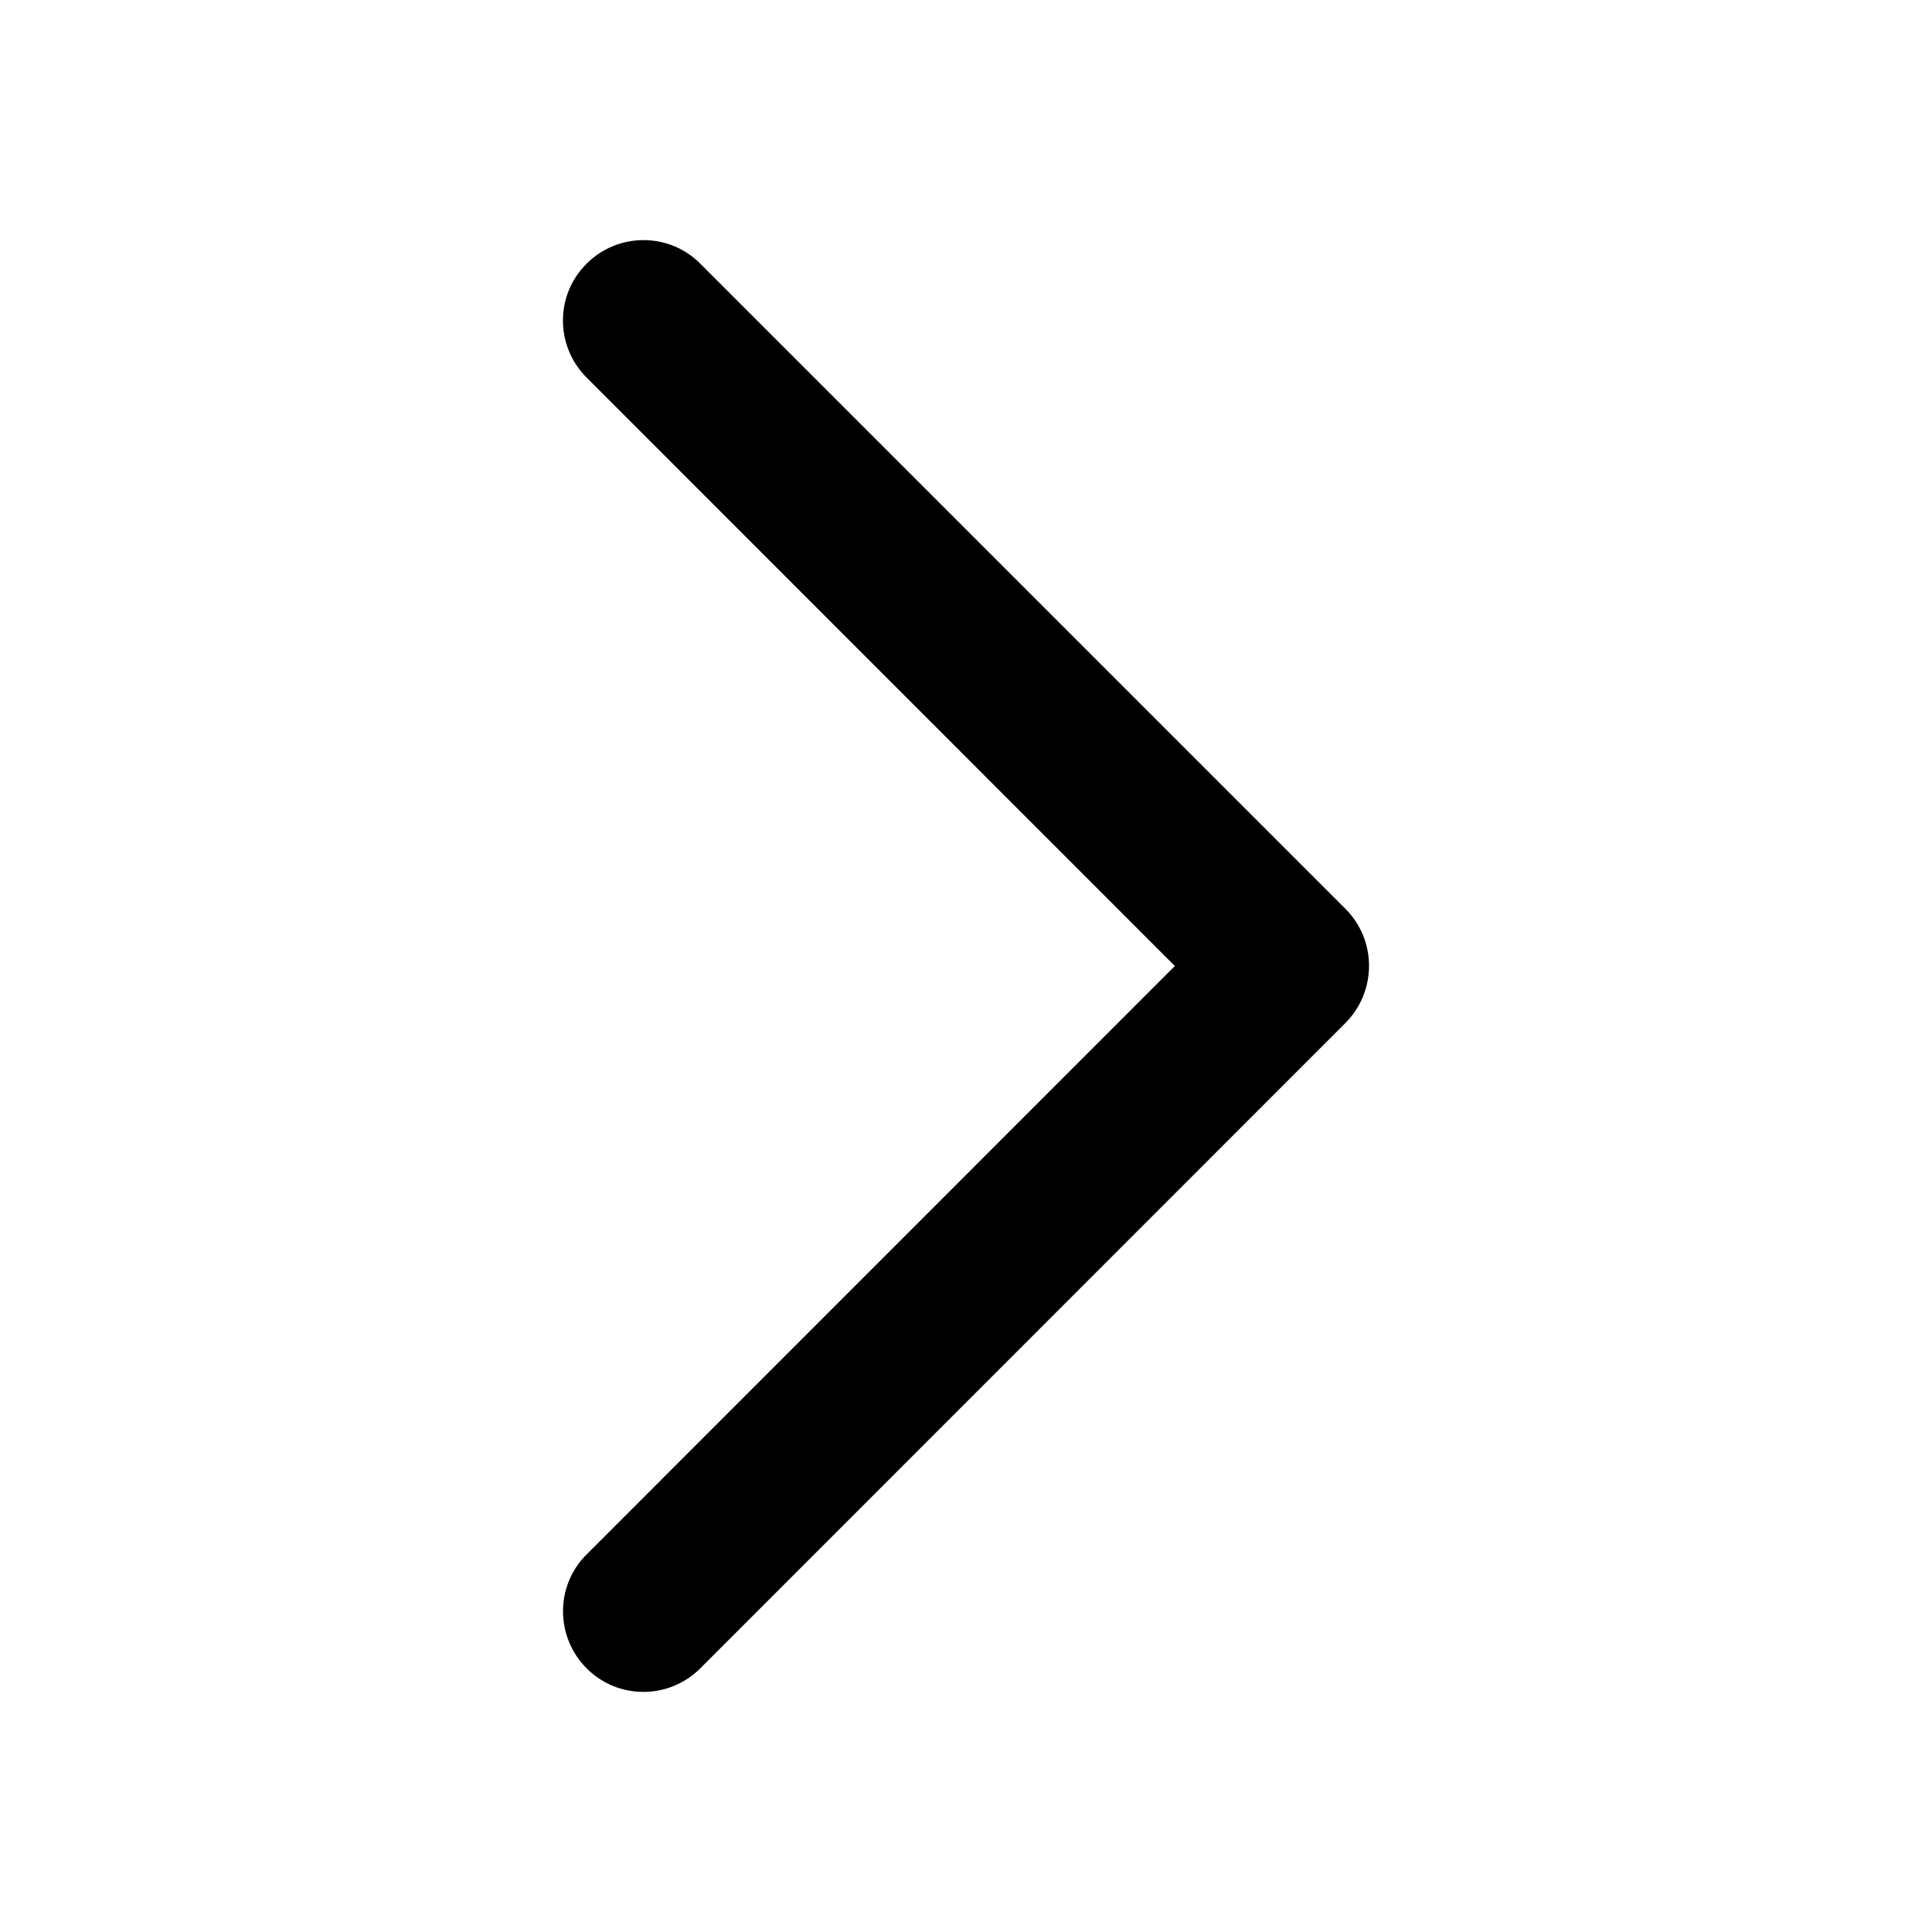 <?xml version="1.0" standalone="no"?><!DOCTYPE svg PUBLIC "-//W3C//DTD SVG 1.1//EN" "http://www.w3.org/Graphics/SVG/1.1/DTD/svg11.dtd"><svg t="1694742279504" class="icon" viewBox="0 0 1024 1024" version="1.1" xmlns="http://www.w3.org/2000/svg" p-id="1729" xmlns:xlink="http://www.w3.org/1999/xlink" width="200" height="200"><path d="M724.48 521.728c-1.843 7.782-5.734 14.848-11.366 20.48l-341.914 342.016c-16.691 16.691-43.725 16.691-60.314 0s-16.691-43.725 0-60.314L622.694 512 310.886 200.09c-16.691-16.691-16.691-43.725 0-60.314 16.691-16.691 43.725-16.691 60.314 0l341.914 341.914c10.854 10.854 14.643 26.112 11.366 40.038z"></path></svg>